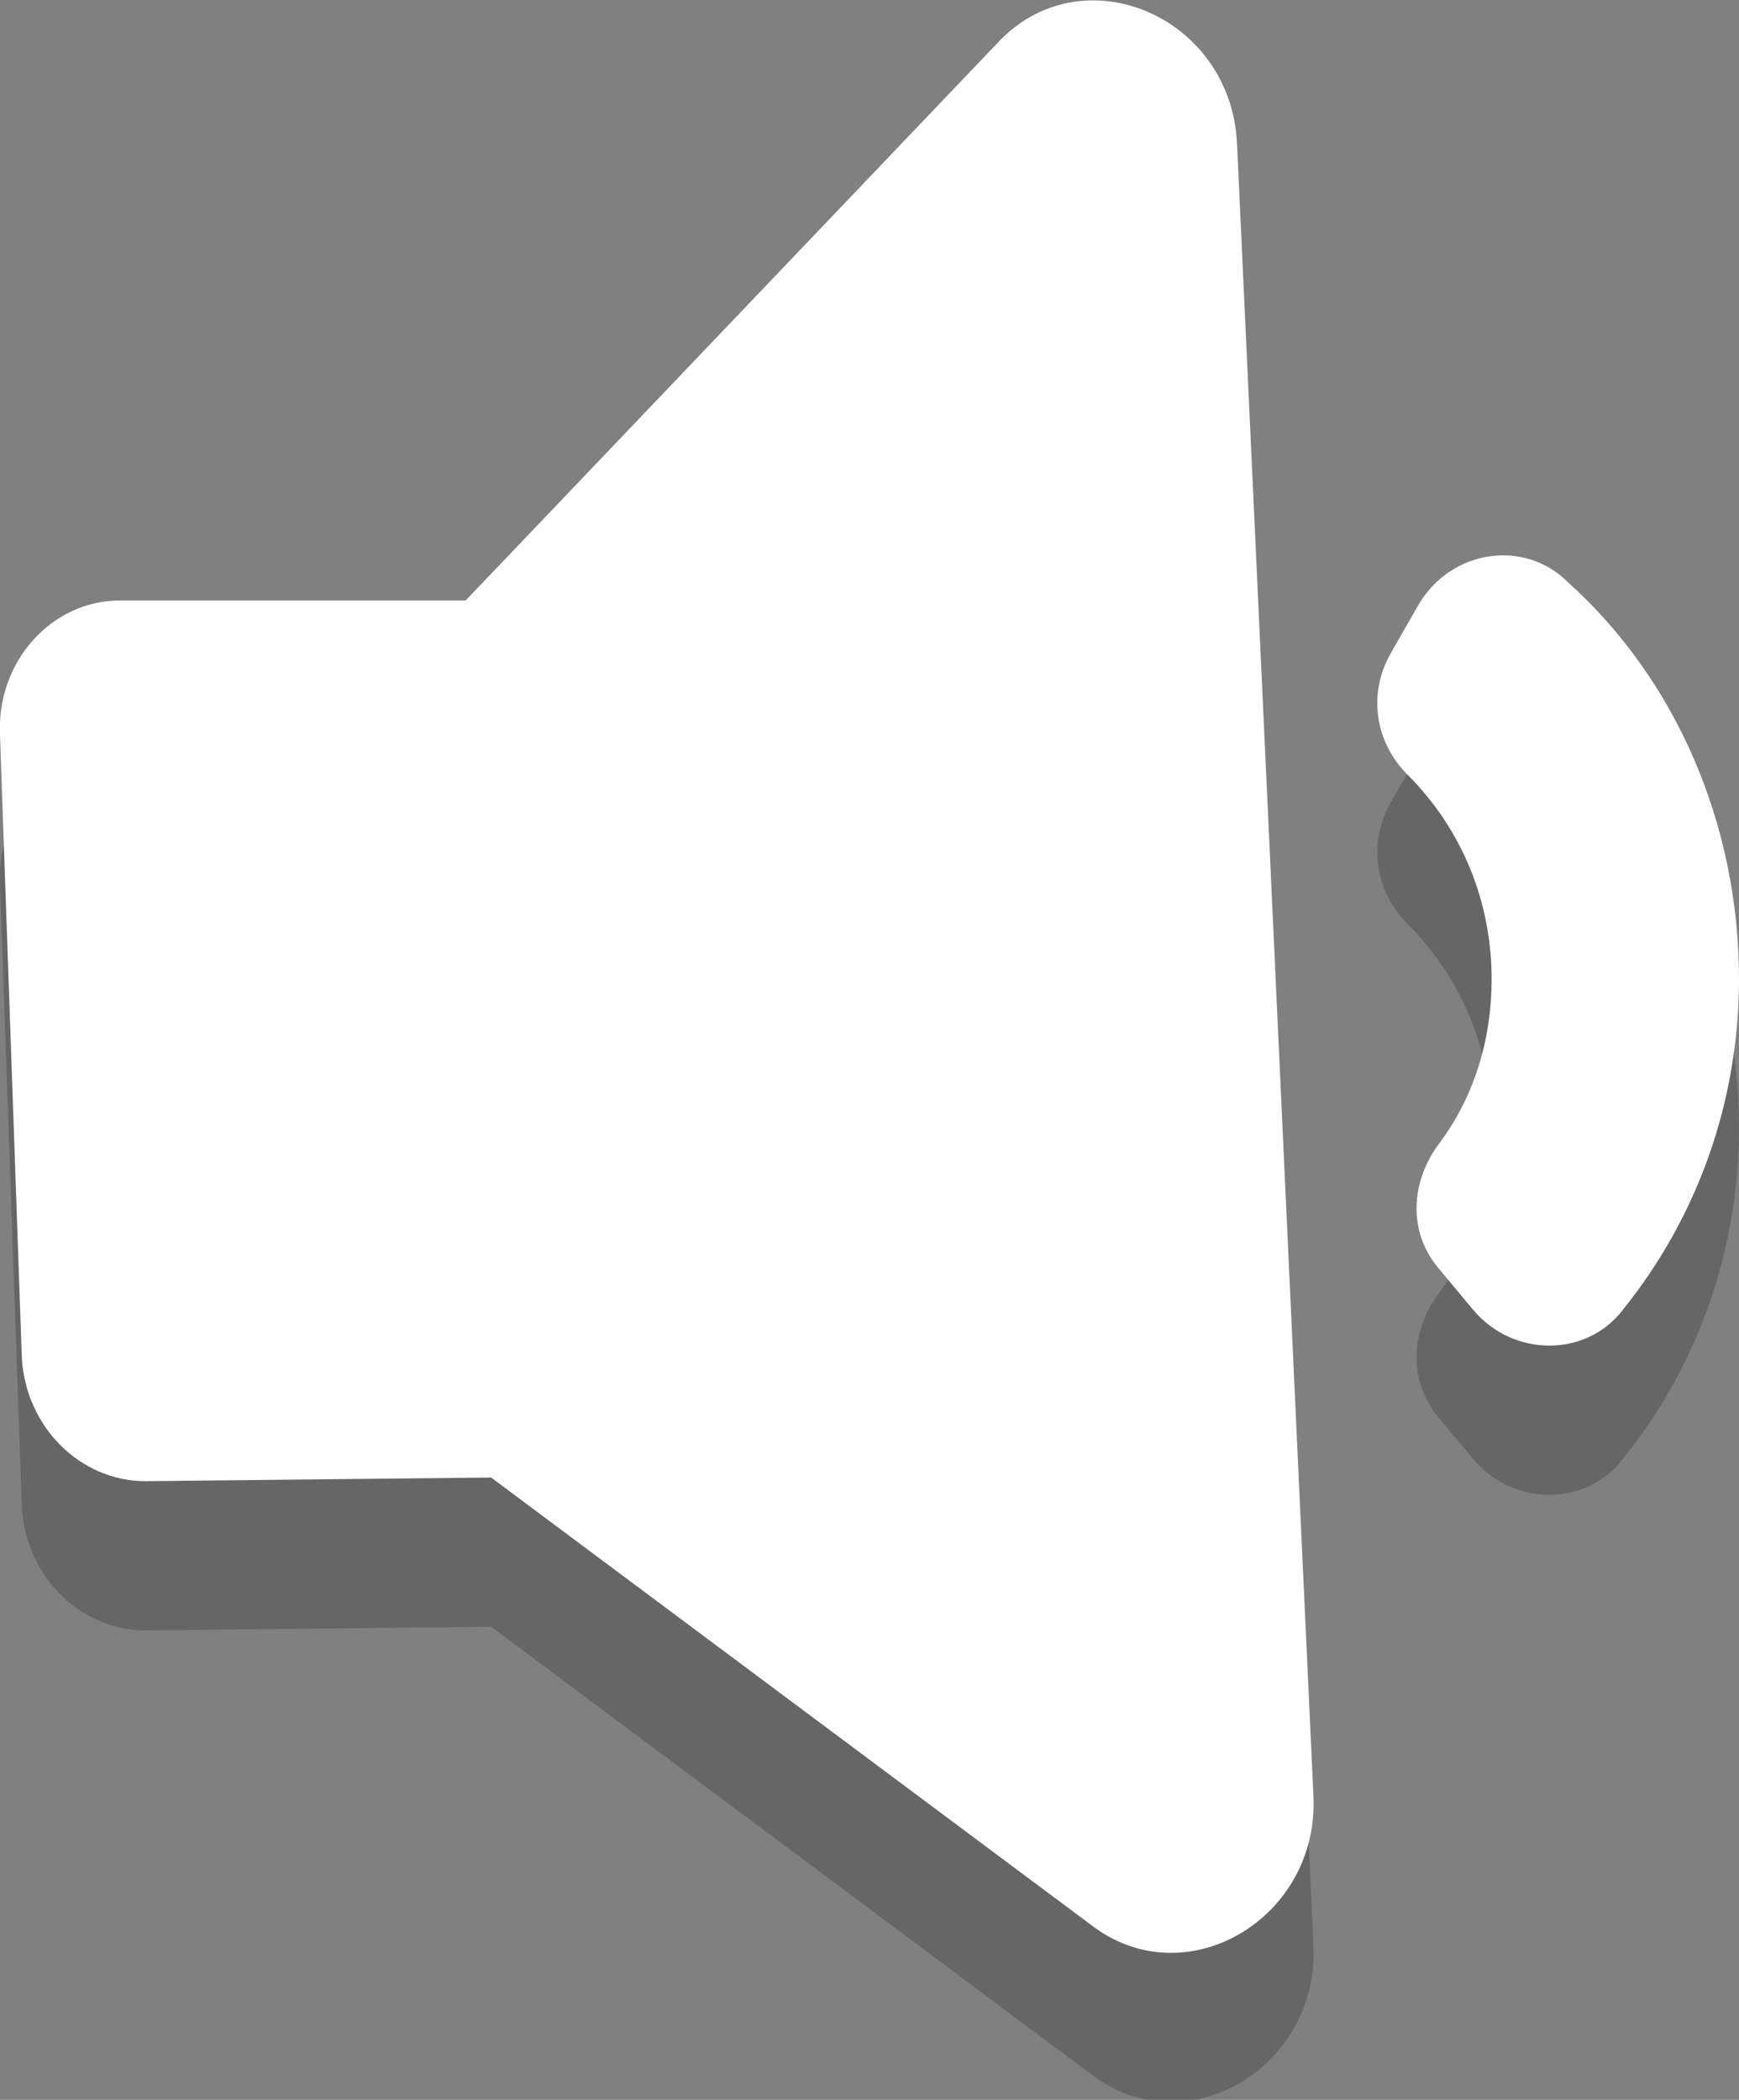 <?xml version="1.0" encoding="utf-8"?>
<!-- Generator: Adobe Illustrator 19.2.0, SVG Export Plug-In . SVG Version: 6.00 Build 0)  -->
<svg version="1.1" id="Isolation_Mode" xmlns="http://www.w3.org/2000/svg" xmlns:xlink="http://www.w3.org/1999/xlink" x="0px"
	 y="0px" viewBox="0 0 47.8 57.7" style="enable-background:new 0 0 47.8 57.7;" xml:space="preserve">
<rect x="0" y="0" width="47.8" height="57.7" fill="#808080" stroke="none"/>
<style type="text/css">
	.st0{opacity:0.2;}
	.st1{fill:#FFFFFF;}
</style>
<g>
	<g class="st0">
		<path d="M27.4,5.3L12.8,20.6H3.3c-1.9,0-3.4,1.7-3.3,3.7l0.6,17.1c0.1,1.9,1.6,3.4,3.4,3.4l9.5-0.1L30,57c2.6,2,6.3-0.2,6.1-3.6
			L34,8C33.8,4.5,29.7,2.8,27.4,5.3z M43.1,20.1c-1.2-1.2-3.2-0.9-4.1,0.6l-0.8,1.4c-0.6,1.1-0.4,2.4,0.5,3.3
			c1.5,1.5,2.3,3.5,2.3,5.6c0,1.7-0.5,3.3-1.5,4.6c-0.7,1-0.8,2.3,0,3.3l1,1.2c1.1,1.3,3.1,1.3,4.1,0c2.1-2.6,3.2-5.8,3.2-9.1
			C47.8,26.8,46.1,22.9,43.1,20.1z"/>
	</g>
	<g>
		<path class="st1" d="M27.4,1.2L12.8,16.5H3.3c-1.9,0-3.4,1.7-3.3,3.7l0.6,17.1c0.1,1.9,1.6,3.4,3.4,3.4l9.5-0.1L30,52.9
			c2.6,2,6.3-0.2,6.1-3.6L34,3.9C33.8,0.4,29.7-1.3,27.4,1.2z M43.1,16c-1.2-1.2-3.2-0.9-4.1,0.6L38.2,18c-0.6,1.1-0.4,2.4,0.5,3.3
			c1.5,1.5,2.3,3.5,2.3,5.6c0,1.7-0.5,3.3-1.5,4.6c-0.7,1-0.8,2.3,0,3.3l1,1.2c1.1,1.3,3.1,1.3,4.1,0c2.1-2.6,3.2-5.8,3.2-9.1
			C47.8,22.7,46.1,18.7,43.1,16z"/>
	</g>
</g>
</svg>
